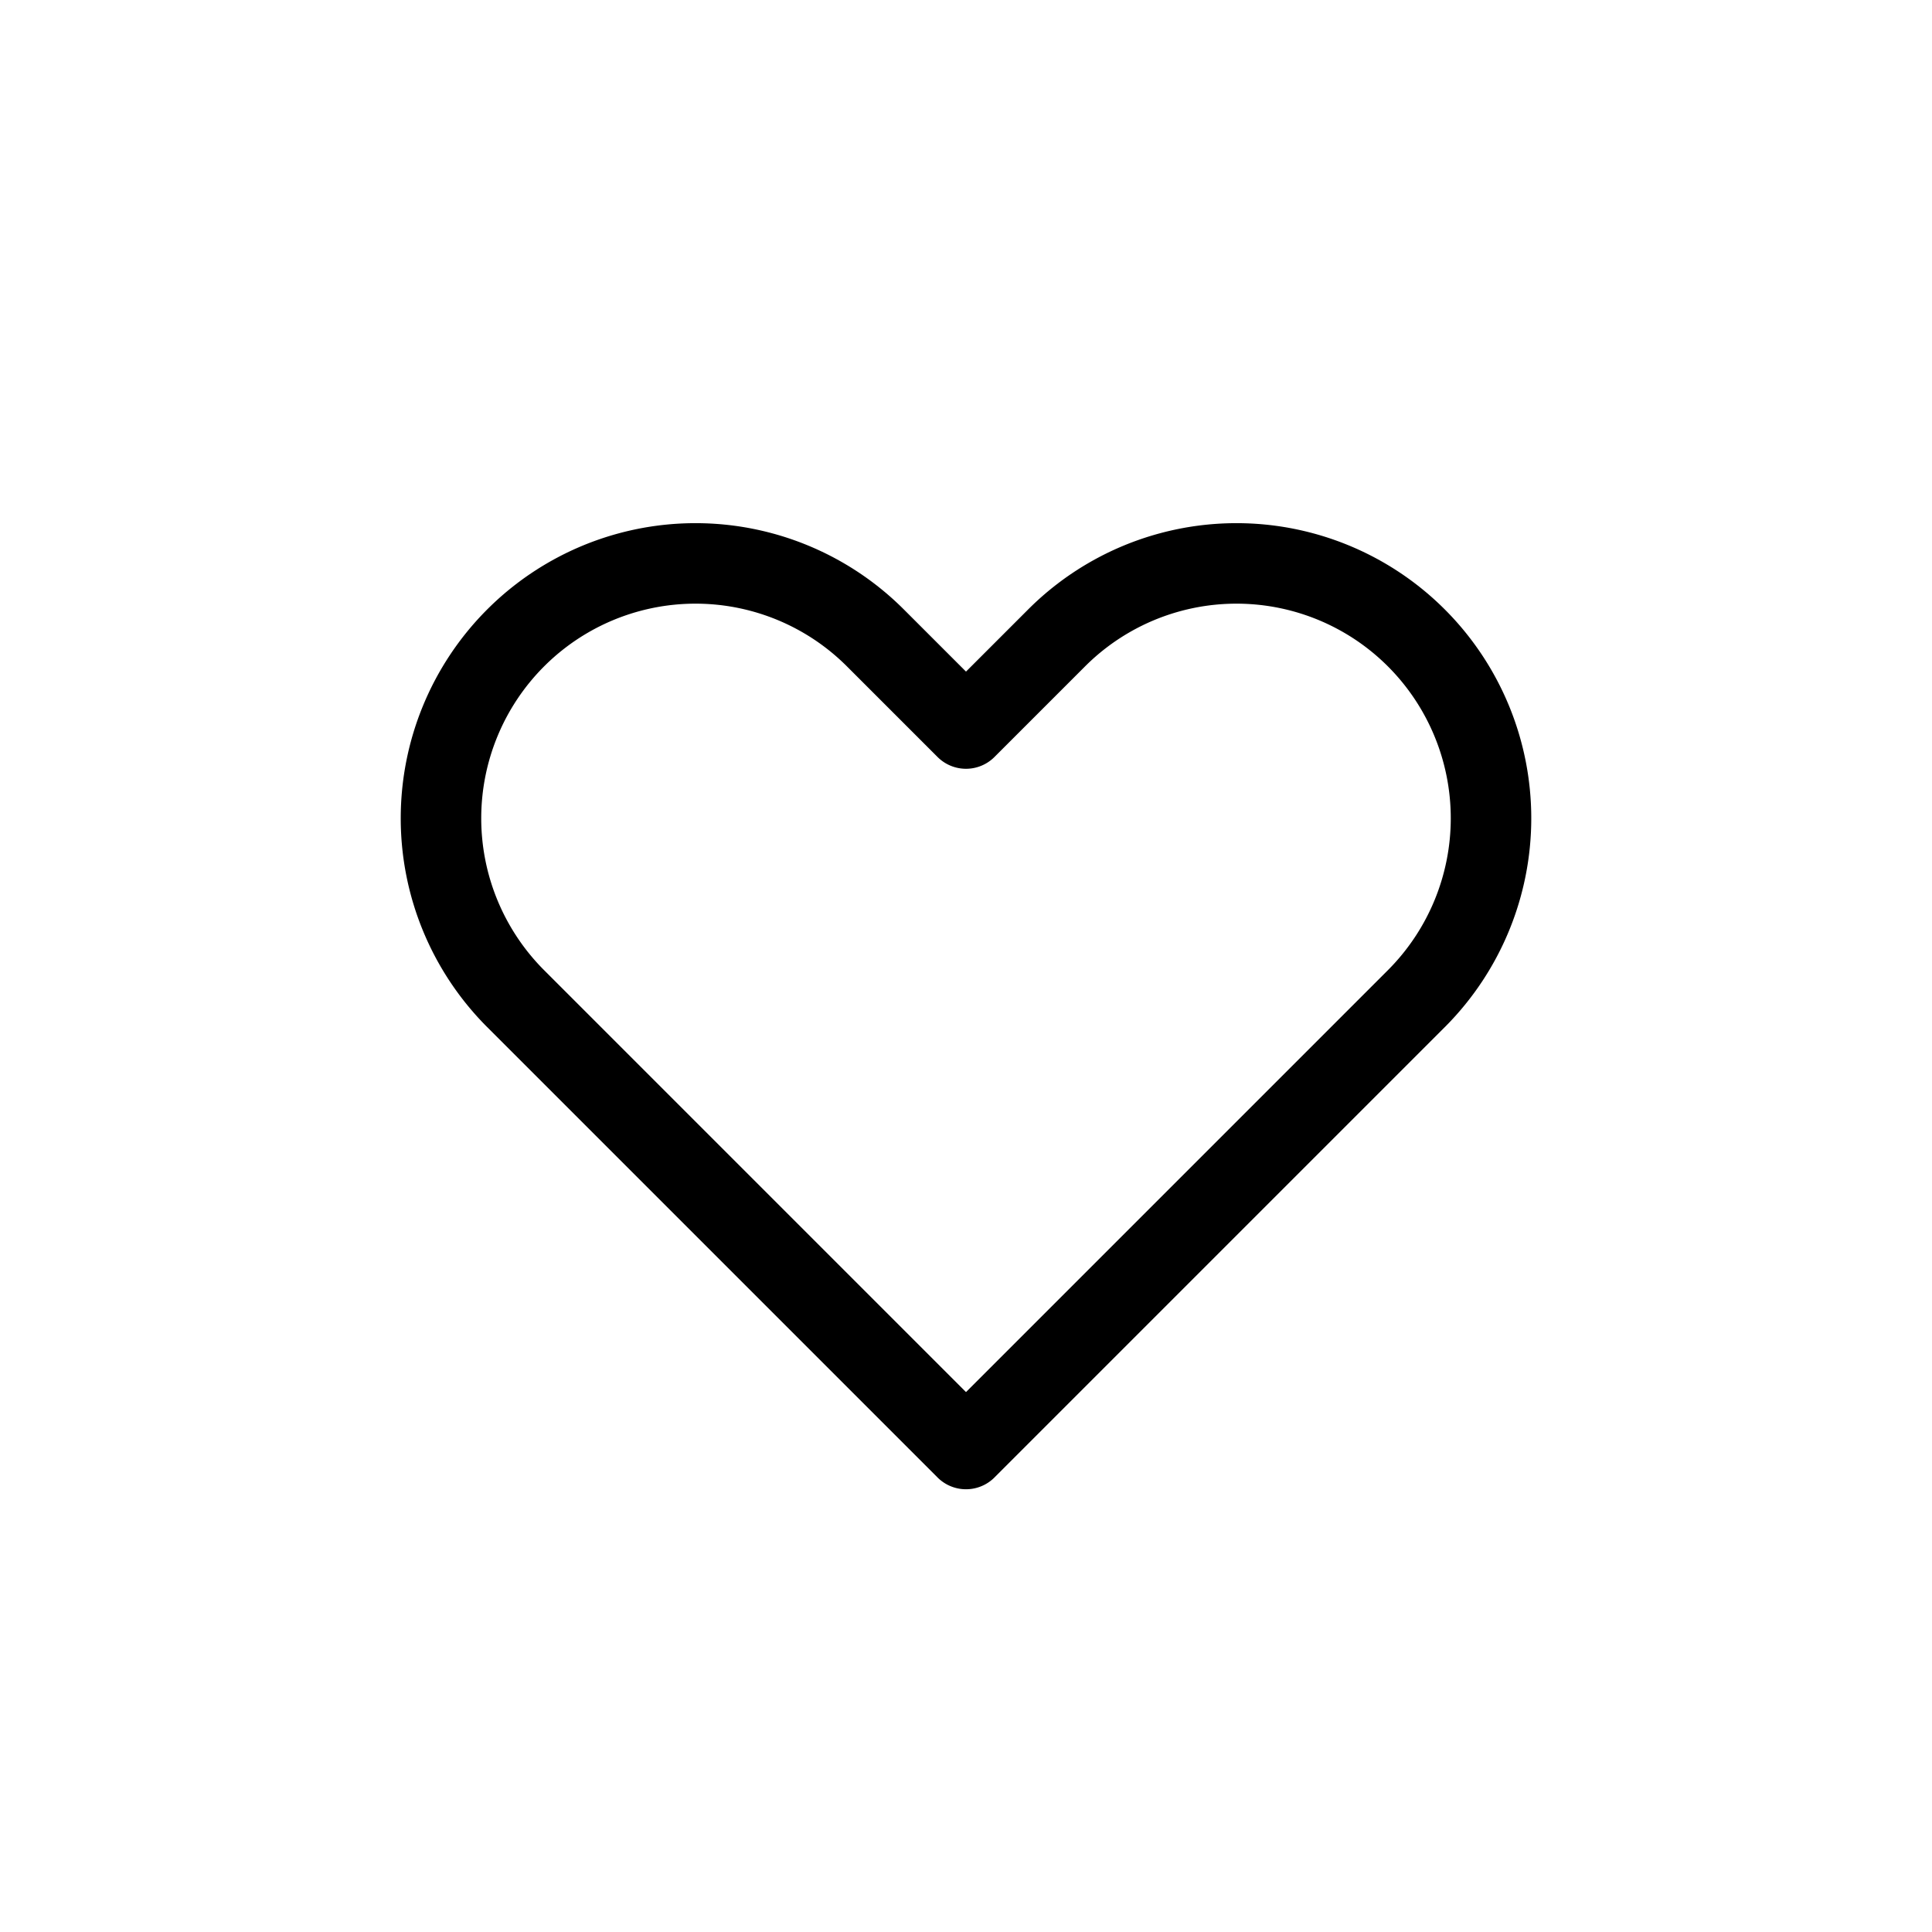 <?xml version="1.0" ?>
<svg viewBox="0 0 24 24" xmlns="http://www.w3.org/2000/svg">
  <defs>
    <style>.cls-1,.cls-2{fill:none;}.cls-2{stroke:#000;stroke-linecap:round;stroke-linejoin:round;}</style>
  </defs>
  <g data-name="Layer 2" id="Layer_2">
    <g id="Workspace">
      <path class="cls-2" d="M12,9.05,10.88,7.93a3.16,3.16,0,0,0-4.48,0h0a3.17,3.17,0,0,0,0,4.47L12,18l5.6-5.6a3.17,3.17,0,0,0,0-4.47h0a3.16,3.16,0,0,0-4.48,0Z"/>
    </g>
  </g>
</svg>
